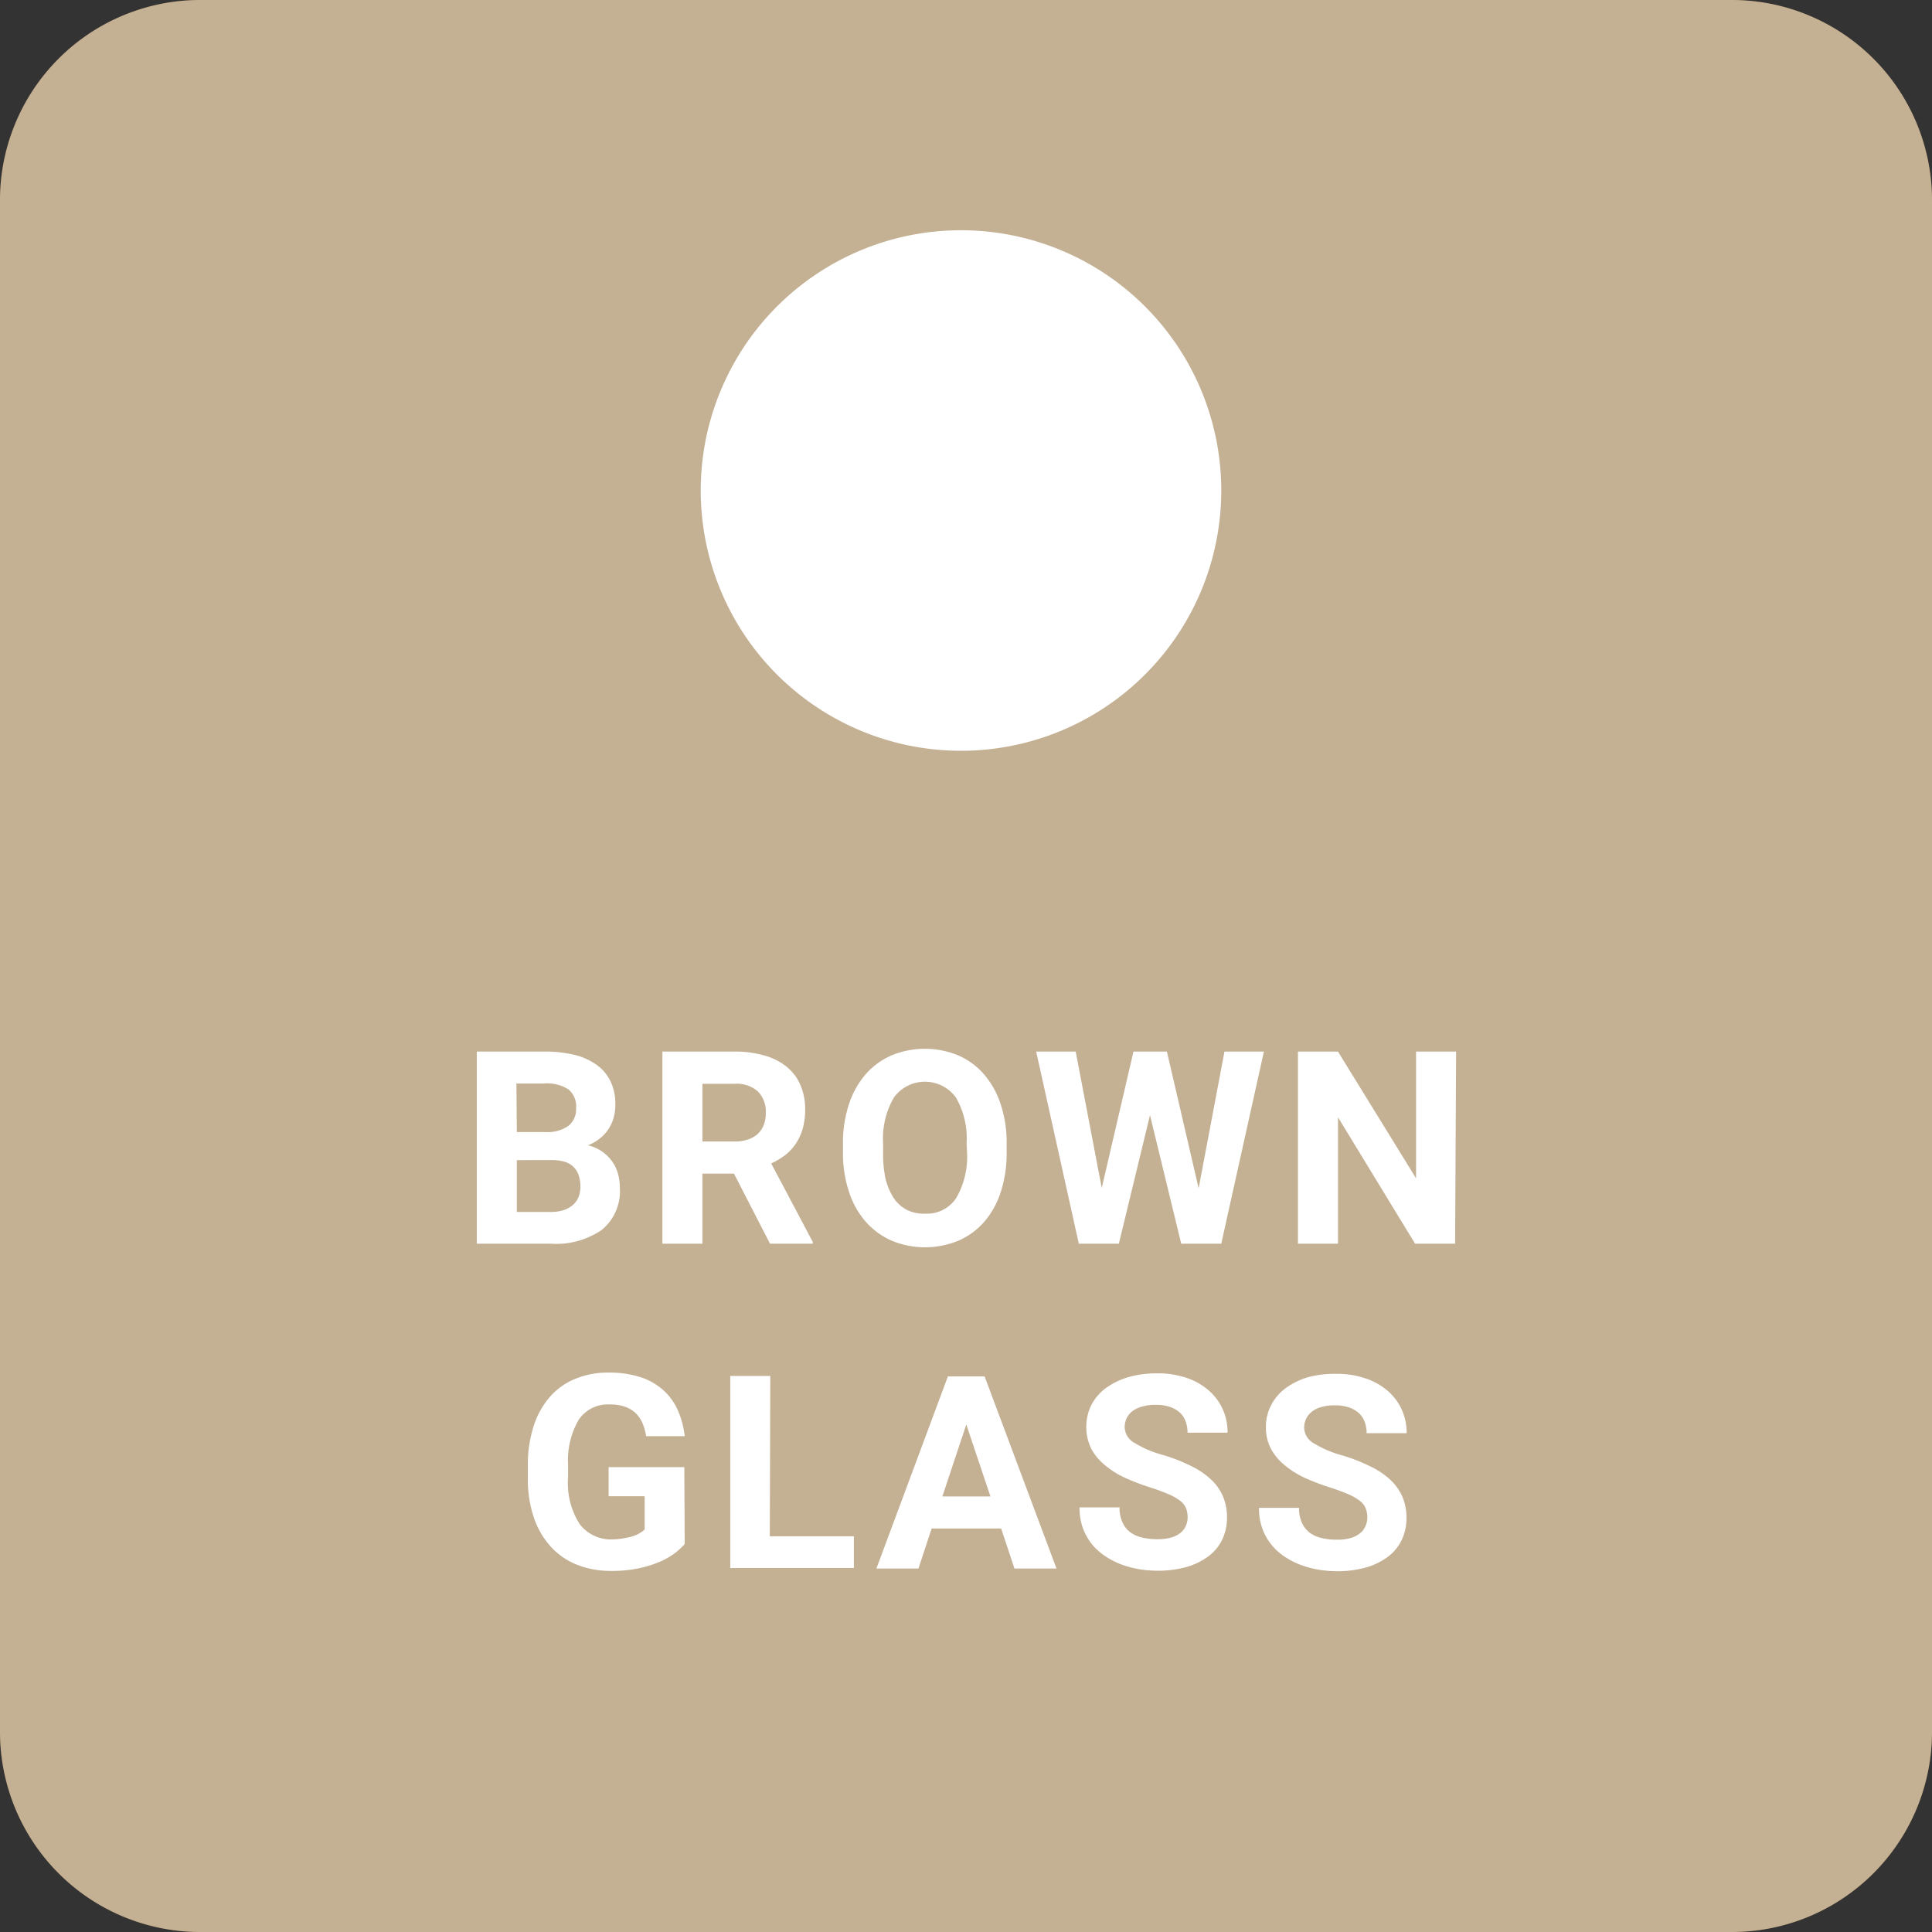 <svg id="Ebene_1" data-name="Ebene 1" xmlns="http://www.w3.org/2000/svg" viewBox="0 0 193 193"><rect x="0" y="0" width="193" height="193" fill="#333333" stroke="none"/><defs><style>.cls-1{fill:#886027;}.cls-2,.cls-3{fill:#fff;}.cls-2{opacity:0.5;}</style></defs><title>bin-brown-glass-labelled-faded</title><path class="cls-1" d="M5.54,24.76a20,20,0,0,1,20-20h153a20,20,0,0,1,20,20v153a20,20,0,0,1-20,20h-153a20,20,0,0,1-20-20Z" transform="translate(-5.54 -4.76)"/><path class="cls-2" d="M5.54,24.76a20,20,0,0,1,20-20h153a20,20,0,0,1,20,20v153a20,20,0,0,1-20,20h-153a20,20,0,0,1-20-20Z" transform="translate(-5.54 -4.76)"/><path class="cls-3" d="M127.54,53.76a26,26,0,1,1-26-26A26,26,0,0,1,127.54,53.76Z" transform="translate(-5.54 -4.76)"/><path class="cls-3" d="M53.17,129V109.81H59.9a12.41,12.41,0,0,1,3,.32,6.4,6.4,0,0,1,2.23,1,4.36,4.36,0,0,1,1.4,1.65,5.27,5.27,0,0,1,.48,2.33,4.86,4.86,0,0,1-.16,1.27,4,4,0,0,1-1.35,2.08,4.36,4.36,0,0,1-1.23.71,4.13,4.13,0,0,1,1.44.64,4.08,4.08,0,0,1,1,1,3.84,3.84,0,0,1,.57,1.23,5.18,5.18,0,0,1,.18,1.36,5,5,0,0,1-1.8,4.22A8.08,8.08,0,0,1,60.52,129Zm4-11.15h2.92a3.6,3.6,0,0,0,2.26-.64,2.15,2.15,0,0,0,.74-1.74,2.22,2.22,0,0,0-.76-1.88A3.93,3.93,0,0,0,59.9,113H57.13Zm0,2.8v5.18h3.39a4.26,4.26,0,0,0,1.31-.19,2.8,2.8,0,0,0,.93-.53,2.23,2.23,0,0,0,.54-.79,2.73,2.73,0,0,0,.18-1,3.5,3.5,0,0,0-.16-1.11,2.07,2.07,0,0,0-.49-.84,2.12,2.12,0,0,0-.88-.54,4.1,4.1,0,0,0-1.29-.18Z" transform="translate(-5.54 -4.76)"/><path class="cls-3" d="M78.86,122H75.71v7h-4V109.81h7.14a10.44,10.44,0,0,1,3,.38,6.13,6.13,0,0,1,2.23,1.1,4.74,4.74,0,0,1,1.4,1.82,5.93,5.93,0,0,1,.49,2.5,6.88,6.88,0,0,1-.24,1.89,5.22,5.22,0,0,1-.68,1.49A4.72,4.72,0,0,1,84,120.13a6.85,6.85,0,0,1-1.42.85l4.15,7.84V129H82.46Zm-3.15-3.21H78.9a4,4,0,0,0,1.36-.2,2.71,2.71,0,0,0,1-.58,2.52,2.52,0,0,0,.59-.9,3.25,3.25,0,0,0,.19-1.16,2.88,2.88,0,0,0-.77-2.14,3.18,3.18,0,0,0-2.36-.78H75.71Z" transform="translate(-5.54 -4.76)"/><path class="cls-3" d="M106.1,119.84a12.38,12.38,0,0,1-.59,4,8.53,8.53,0,0,1-1.67,3,7.29,7.29,0,0,1-2.58,1.87,8.75,8.75,0,0,1-6.62,0,7.51,7.51,0,0,1-2.59-1.87,8.56,8.56,0,0,1-1.69-3,12.09,12.09,0,0,1-.61-4V119a12.12,12.12,0,0,1,.6-3.94,8.64,8.64,0,0,1,1.68-3,7.29,7.29,0,0,1,2.59-1.88,8.75,8.75,0,0,1,6.62,0,7.17,7.17,0,0,1,2.58,1.88,8.64,8.64,0,0,1,1.68,3,12.12,12.12,0,0,1,.6,3.94Zm-4-.87a8.11,8.11,0,0,0-1.08-4.59,3.83,3.83,0,0,0-6.17,0A8.11,8.11,0,0,0,93.76,119v.87A11.74,11.74,0,0,0,94,122.5a6.17,6.17,0,0,0,.82,1.94,3.58,3.58,0,0,0,1.31,1.18A3.83,3.83,0,0,0,98,126a3.5,3.5,0,0,0,3.08-1.59,8.24,8.24,0,0,0,1.06-4.6Z" transform="translate(-5.54 -4.76)"/><path class="cls-3" d="M125.28,123.47l2.58-13.66h3.94L127.54,129h-4l-3.12-12.84L117.31,129h-4l-4.26-19.19H113l2.6,13.63,3.17-13.63h3.34Z" transform="translate(-5.54 -4.76)"/><path class="cls-3" d="M150.9,129h-4l-7.7-12.63V129h-4V109.81h4L147,122.47V109.81h4Z" transform="translate(-5.54 -4.76)"/><path class="cls-3" d="M73.94,159a6.89,6.89,0,0,1-.94.88,7.32,7.32,0,0,1-1.49.87,11.54,11.54,0,0,1-2.12.67,13,13,0,0,1-2.8.27,9.21,9.21,0,0,1-3.39-.61,7.1,7.1,0,0,1-2.63-1.8,8.33,8.33,0,0,1-1.7-2.92,12,12,0,0,1-.6-4v-1.14a12.69,12.69,0,0,1,.58-4,8.25,8.25,0,0,1,1.62-2.92,6.77,6.77,0,0,1,2.54-1.8,8.38,8.38,0,0,1,3.31-.62,10.06,10.06,0,0,1,3.23.46,6.37,6.37,0,0,1,2.28,1.32,5.9,5.9,0,0,1,1.43,2,8.76,8.76,0,0,1,.68,2.57H70.09a6.1,6.1,0,0,0-.37-1.31,3.08,3.08,0,0,0-.69-1,2.94,2.94,0,0,0-1.07-.64,4.66,4.66,0,0,0-1.53-.22,3.5,3.5,0,0,0-3.08,1.53,8.11,8.11,0,0,0-1.06,4.56v1.16A7.63,7.63,0,0,0,63.44,157a3.93,3.93,0,0,0,3.36,1.54A7.41,7.41,0,0,0,68,158.4a5.46,5.46,0,0,0,.91-.23,2.75,2.75,0,0,0,.62-.31,1.77,1.77,0,0,0,.41-.32v-3.31h-3.6v-2.91h7.56Z" transform="translate(-5.54 -4.76)"/><path class="cls-3" d="M82.44,158.23h8.4v3.17H78.49V142.21h4Z" transform="translate(-5.54 -4.76)"/><path class="cls-3" d="M105.55,157.45H98.61l-1.32,4h-4.2l7.14-19.19h3.67l7.18,19.19h-4.2Zm-5.87-3.2h4.8l-2.41-7.19Z" transform="translate(-5.54 -4.76)"/><path class="cls-3" d="M124.18,156.37a2.74,2.74,0,0,0-.14-.9,1.85,1.85,0,0,0-.56-.75,5.13,5.13,0,0,0-1.15-.67,19.4,19.4,0,0,0-1.89-.7,23.44,23.44,0,0,1-2.49-.95,8.89,8.89,0,0,1-2-1.25,5.44,5.44,0,0,1-1.39-1.65,5,5,0,0,1,0-4.38,4.84,4.84,0,0,1,1.46-1.7,7.42,7.42,0,0,1,2.24-1.09,10.31,10.31,0,0,1,2.86-.38,8.87,8.87,0,0,1,2.9.44,6.45,6.45,0,0,1,2.22,1.23,5.47,5.47,0,0,1,1.43,1.88,5.67,5.67,0,0,1,.5,2.38h-4a3.1,3.1,0,0,0-.19-1.12,2.22,2.22,0,0,0-.58-.89,3,3,0,0,0-1-.57,4.22,4.22,0,0,0-1.4-.2,4.52,4.52,0,0,0-1.35.17,2.73,2.73,0,0,0-1,.47,2,2,0,0,0-.57.71,2.2,2.2,0,0,0-.19.87,1.85,1.85,0,0,0,1,1.59,10.85,10.85,0,0,0,2.84,1.2,17.28,17.28,0,0,1,2.76,1.08,8,8,0,0,1,2,1.34,5,5,0,0,1,1.21,1.69,5.27,5.27,0,0,1,.41,2.12,5.11,5.11,0,0,1-.49,2.26,4.59,4.59,0,0,1-1.41,1.66,6.75,6.75,0,0,1-2.19,1.05,10.68,10.68,0,0,1-2.87.36,11.09,11.09,0,0,1-1.9-.17,9.66,9.66,0,0,1-1.81-.5,7.91,7.91,0,0,1-1.6-.86,5.72,5.72,0,0,1-1.29-1.21,5.8,5.8,0,0,1-.86-1.59,6.17,6.17,0,0,1-.31-2h4a3.41,3.41,0,0,0,.28,1.47,2.53,2.53,0,0,0,.77,1,3.17,3.17,0,0,0,1.19.54,6.32,6.32,0,0,0,1.56.17,4.8,4.8,0,0,0,1.33-.16,2.66,2.66,0,0,0,.94-.46,1.81,1.81,0,0,0,.54-.69A2.07,2.07,0,0,0,124.18,156.37Z" transform="translate(-5.54 -4.76)"/><path class="cls-3" d="M142.13,156.37a2.5,2.5,0,0,0-.15-.9,1.68,1.68,0,0,0-.56-.75,5,5,0,0,0-1.14-.67,19.4,19.4,0,0,0-1.89-.7,23.44,23.44,0,0,1-2.49-.95,8.89,8.89,0,0,1-2-1.25,5.44,5.44,0,0,1-1.39-1.65,4.49,4.49,0,0,1-.51-2.19,4.6,4.6,0,0,1,.53-2.19,4.84,4.84,0,0,1,1.46-1.7,7.3,7.3,0,0,1,2.24-1.09A10.29,10.29,0,0,1,139,142a8.83,8.83,0,0,1,2.9.44,6.5,6.5,0,0,1,2.23,1.23,5.47,5.47,0,0,1,1.43,1.88,5.67,5.67,0,0,1,.5,2.38h-4a3.1,3.1,0,0,0-.19-1.12,2.24,2.24,0,0,0-.59-.89,2.85,2.85,0,0,0-1-.57,4.26,4.26,0,0,0-1.4-.2,4.52,4.52,0,0,0-1.35.17,2.73,2.73,0,0,0-.95.47,2,2,0,0,0-.76,1.58,1.85,1.85,0,0,0,1,1.59,10.85,10.85,0,0,0,2.84,1.2,17.28,17.28,0,0,1,2.76,1.08,8,8,0,0,1,2,1.34,5.17,5.17,0,0,1,1.21,1.69,5.27,5.27,0,0,1,.41,2.12,5,5,0,0,1-.5,2.26,4.56,4.56,0,0,1-1.4,1.66,6.71,6.71,0,0,1-2.2,1.05,10.56,10.56,0,0,1-2.86.36,11,11,0,0,1-1.9-.17,9.66,9.66,0,0,1-1.81-.5,8.27,8.27,0,0,1-1.61-.86,5.89,5.89,0,0,1-1.28-1.21,5.54,5.54,0,0,1-.86-1.59,5.9,5.9,0,0,1-.31-2h4a3.41,3.41,0,0,0,.28,1.47,2.53,2.53,0,0,0,.77,1,3.17,3.17,0,0,0,1.19.54,6.32,6.32,0,0,0,1.56.17,4.8,4.8,0,0,0,1.33-.16,2.53,2.53,0,0,0,.93-.46,1.74,1.74,0,0,0,.55-.69A2.07,2.07,0,0,0,142.13,156.37Z" transform="translate(-5.54 -4.76)"/></svg>